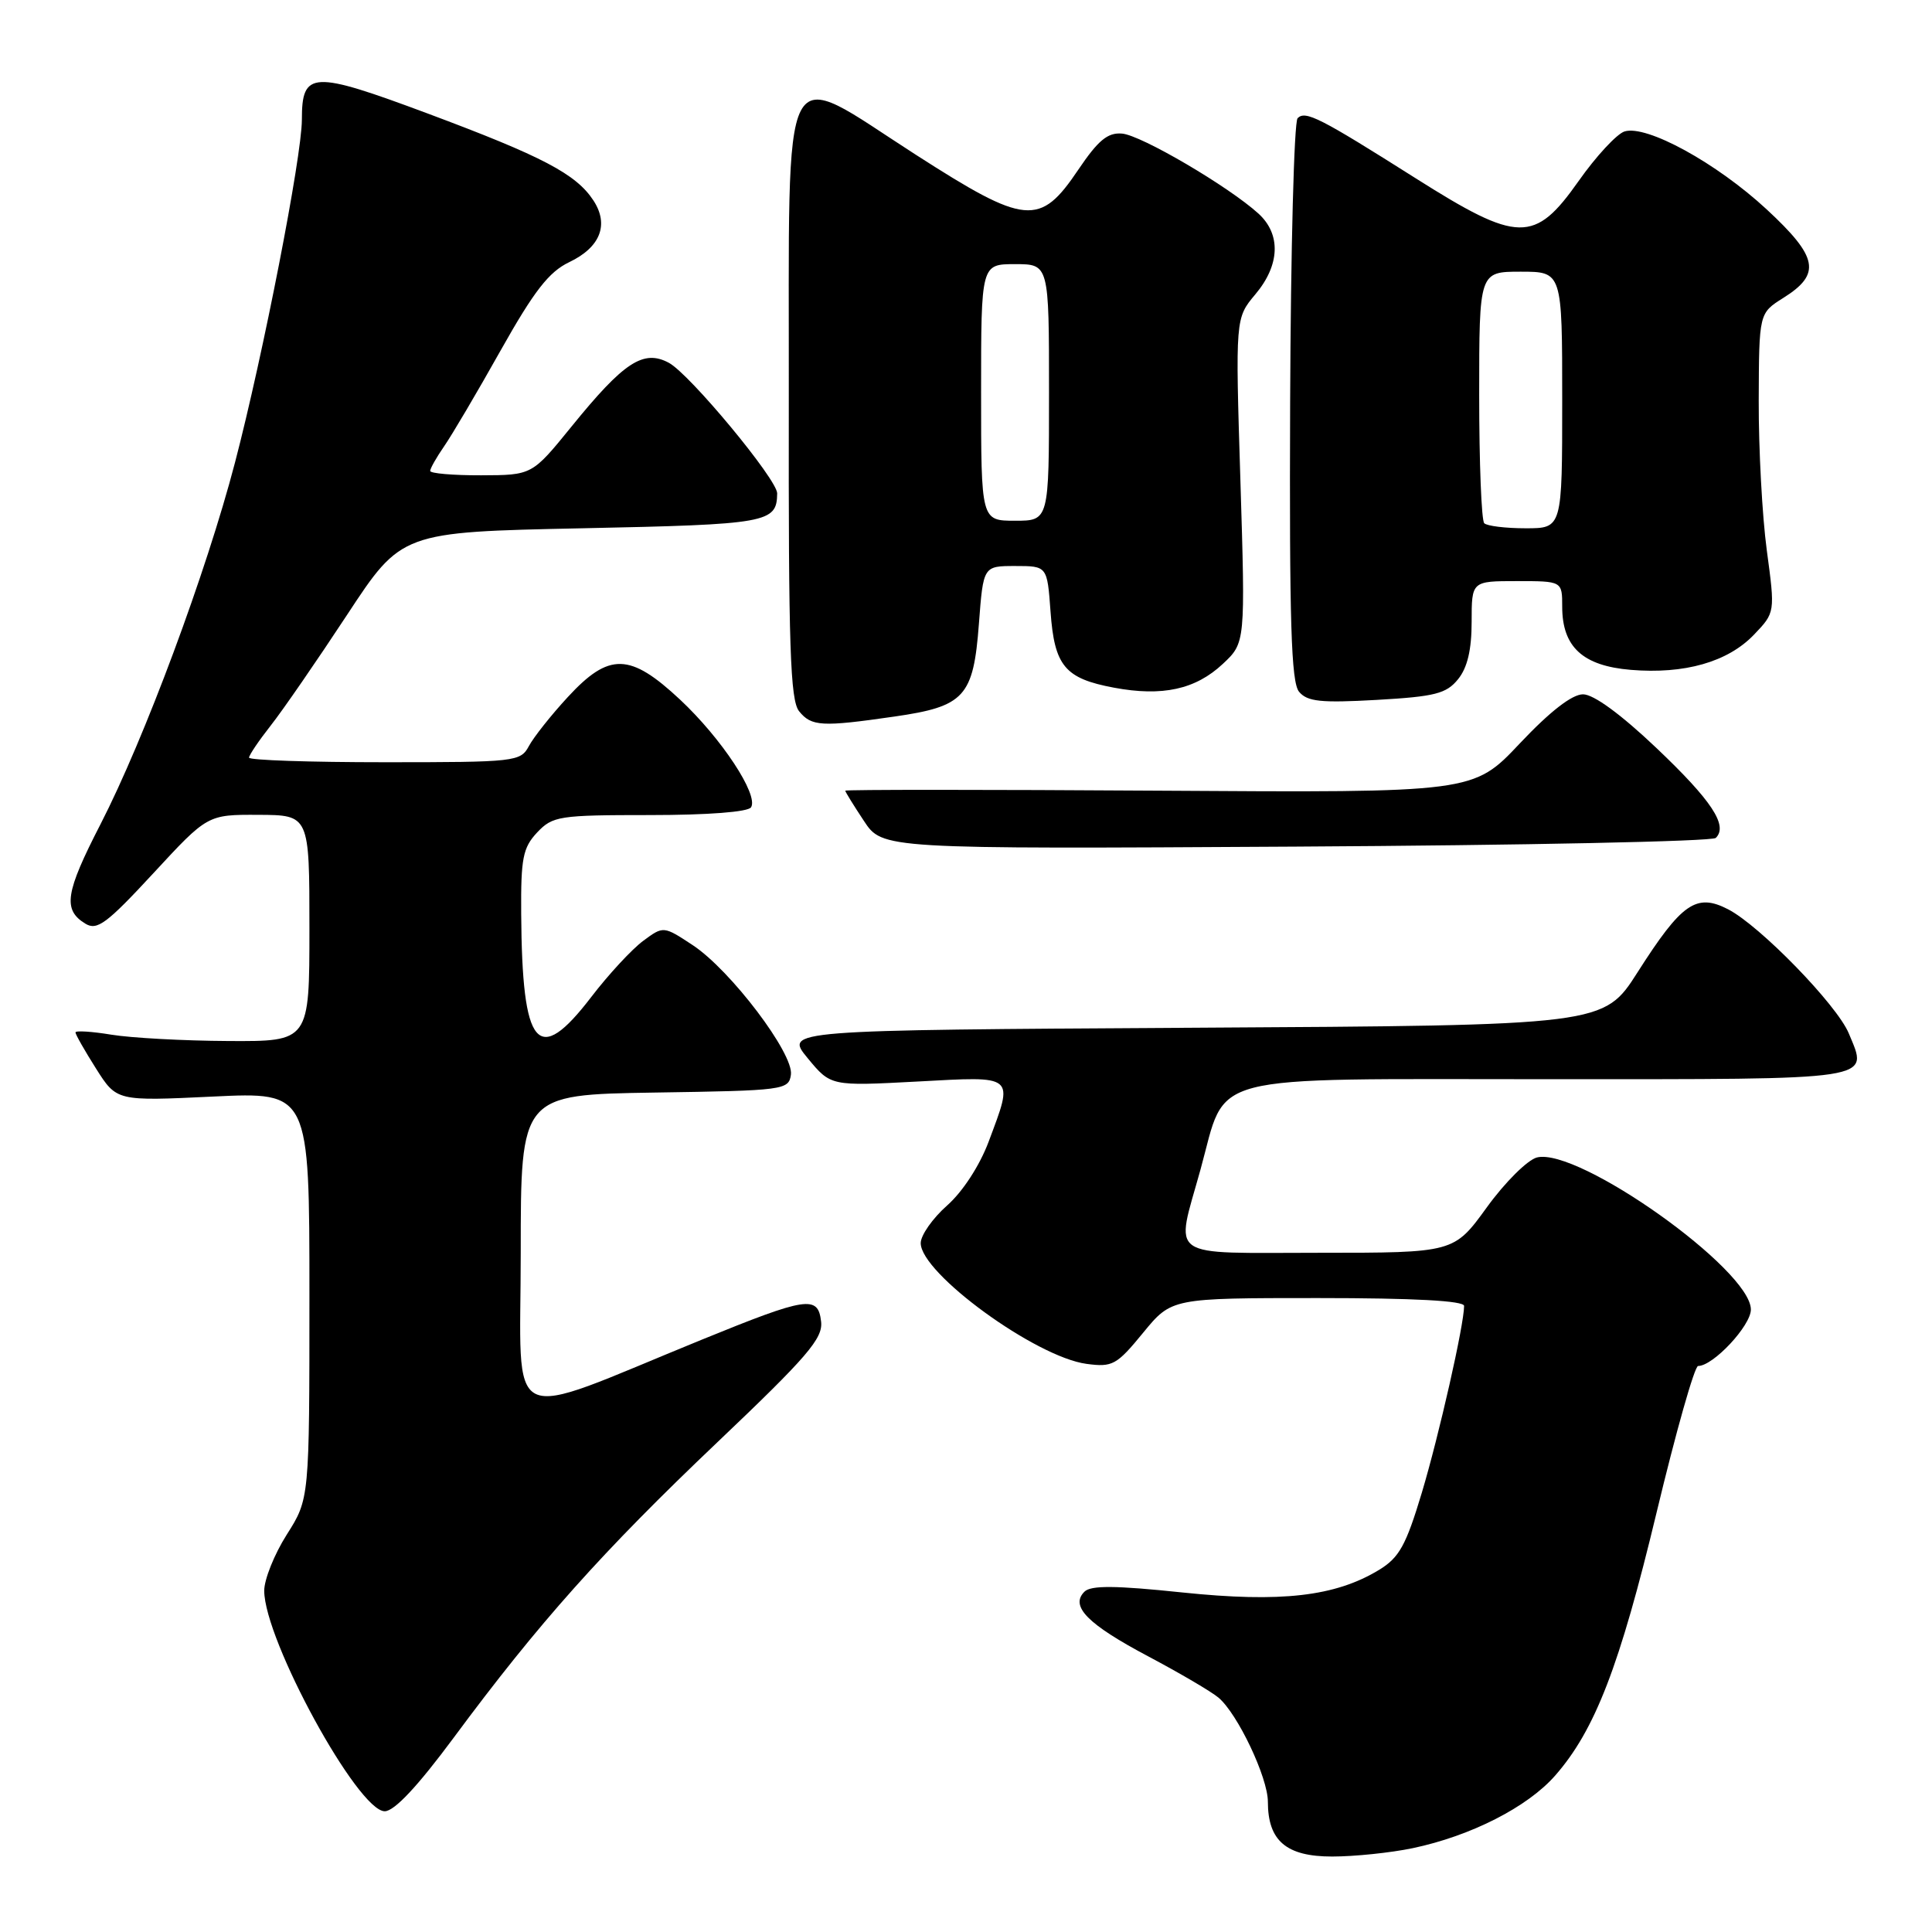 <?xml version="1.0" encoding="UTF-8" standalone="no"?>
<!DOCTYPE svg PUBLIC "-//W3C//DTD SVG 1.1//EN" "http://www.w3.org/Graphics/SVG/1.1/DTD/svg11.dtd" >
<svg xmlns="http://www.w3.org/2000/svg" xmlns:xlink="http://www.w3.org/1999/xlink" version="1.1" viewBox="0 0 256 256">
 <g >
 <path fill="currentColor"
d=" M 187.20 244.89 C 194.90 243.27 202.40 239.45 206.06 235.28 C 211.35 229.25 214.62 220.77 219.51 200.40 C 222.07 189.73 224.54 181.00 225.01 181.00 C 227.01 181.00 232.00 175.66 232.00 173.52 C 232.00 168.24 209.13 152.00 203.65 153.37 C 202.41 153.69 199.42 156.65 197.02 159.97 C 192.65 166.00 192.65 166.00 174.83 166.00 C 154.29 166.00 155.74 167.02 159.07 154.98 C 162.65 142.02 158.87 143.00 205.21 143.00 C 249.09 143.00 247.58 143.23 244.97 136.92 C 243.40 133.15 233.23 122.69 228.99 120.49 C 224.77 118.31 222.84 119.65 217.00 128.81 C 212.50 135.87 212.50 135.87 158.23 136.18 C 103.96 136.50 103.96 136.50 107.02 140.21 C 110.08 143.92 110.08 143.92 121.54 143.31 C 134.67 142.60 134.34 142.33 131.00 151.28 C 129.81 154.45 127.56 157.91 125.50 159.73 C 123.57 161.44 122.00 163.68 122.00 164.72 C 122.00 168.72 137.24 179.82 143.97 180.72 C 147.41 181.18 147.96 180.88 151.46 176.61 C 155.24 172.00 155.24 172.00 174.62 172.00 C 187.40 172.00 194.00 172.36 194.00 173.04 C 194.00 175.53 190.68 190.18 188.40 197.79 C 186.30 204.77 185.41 206.39 182.73 208.02 C 176.92 211.55 169.74 212.37 156.67 211.01 C 147.79 210.08 144.55 210.05 143.69 210.91 C 141.76 212.84 144.11 215.22 152.19 219.50 C 156.34 221.70 160.51 224.15 161.45 224.94 C 163.99 227.07 168.00 235.53 168.00 238.74 C 168.00 243.92 170.44 246.00 176.51 246.00 C 179.47 246.00 184.29 245.50 187.20 244.89 Z  M 60.12 230.25 C 71.37 215.05 79.81 205.60 95.04 191.12 C 106.99 179.76 109.06 177.35 108.80 175.12 C 108.40 171.60 106.96 171.82 93.00 177.51 C 66.32 188.39 69.00 189.67 69.00 165.98 C 69.00 145.05 69.00 145.05 86.75 144.77 C 103.88 144.51 104.51 144.43 104.80 142.41 C 105.20 139.63 96.82 128.57 91.81 125.25 C 87.91 122.68 87.91 122.68 85.21 124.68 C 83.72 125.79 80.63 129.12 78.35 132.10 C 71.24 141.38 69.18 138.94 69.06 121.06 C 69.01 113.73 69.28 112.33 71.17 110.31 C 73.23 108.13 74.06 108.00 86.12 108.00 C 93.79 108.00 99.14 107.59 99.52 106.97 C 100.54 105.32 95.60 97.84 90.13 92.72 C 83.47 86.49 80.71 86.43 75.24 92.36 C 73.03 94.75 70.71 97.68 70.08 98.86 C 68.97 100.93 68.31 101.00 50.96 101.00 C 41.08 101.00 33.00 100.73 33.00 100.39 C 33.00 100.06 34.29 98.15 35.87 96.14 C 37.45 94.14 41.99 87.55 45.97 81.50 C 53.20 70.50 53.20 70.50 77.14 70.00 C 101.76 69.49 102.93 69.28 102.98 65.38 C 103.01 63.56 91.38 49.54 88.62 48.07 C 85.26 46.27 82.67 47.96 75.73 56.52 C 70.50 62.96 70.50 62.96 63.75 62.98 C 60.04 62.99 57.00 62.73 57.00 62.40 C 57.00 62.08 57.83 60.61 58.84 59.15 C 59.86 57.69 63.23 51.97 66.34 46.43 C 70.77 38.55 72.74 36.02 75.42 34.74 C 79.55 32.77 80.73 29.77 78.63 26.56 C 76.33 23.05 71.88 20.72 56.67 15.04 C 41.33 9.32 40.00 9.38 40.00 15.87 C 39.99 20.76 34.87 47.01 31.14 61.28 C 27.33 75.86 19.14 97.88 13.32 109.21 C 8.64 118.30 8.30 120.55 11.31 122.39 C 12.86 123.34 14.13 122.40 20.31 115.72 C 27.50 107.94 27.50 107.94 34.25 107.97 C 41.00 108.00 41.00 108.00 41.00 123.00 C 41.00 138.00 41.00 138.00 30.25 137.94 C 24.34 137.91 17.36 137.53 14.75 137.10 C 12.14 136.67 10.00 136.54 10.00 136.80 C 10.00 137.07 11.23 139.23 12.73 141.60 C 15.46 145.91 15.46 145.91 28.23 145.30 C 41.00 144.69 41.00 144.69 41.00 171.65 C 41.00 198.61 41.00 198.61 38.00 203.34 C 36.35 205.94 35.01 209.29 35.01 210.78 C 35.04 217.35 47.42 240.00 50.98 240.00 C 52.25 240.00 55.35 236.69 60.12 230.25 Z  M 227.35 111.03 C 229.01 109.40 226.82 106.08 219.46 99.09 C 214.77 94.64 211.16 92.00 209.76 92.00 C 208.30 92.00 205.38 94.27 201.37 98.52 C 195.22 105.04 195.22 105.04 153.61 104.77 C 130.72 104.62 112.00 104.62 112.00 104.77 C 112.00 104.92 113.11 106.72 114.47 108.77 C 116.93 112.50 116.93 112.50 171.72 112.18 C 201.85 112.01 226.88 111.49 227.35 111.03 Z  M 118.50 94.95 C 127.82 93.61 128.98 92.33 129.71 82.66 C 130.29 75.00 130.29 75.00 134.52 75.00 C 138.76 75.00 138.76 75.00 139.20 81.03 C 139.72 88.25 141.09 89.90 147.60 91.12 C 154.01 92.32 158.41 91.36 162.03 87.97 C 165.02 85.17 165.02 85.17 164.36 63.67 C 163.69 42.16 163.69 42.16 166.34 39.00 C 169.61 35.12 169.76 31.04 166.75 28.30 C 162.80 24.71 151.20 17.90 148.67 17.70 C 146.77 17.54 145.51 18.59 142.87 22.50 C 137.79 30.04 135.92 29.86 121.36 20.51 C 103.08 8.78 104.58 5.88 104.52 53.00 C 104.47 85.74 104.71 92.80 105.89 94.25 C 107.52 96.26 108.89 96.34 118.50 94.95 Z  M 193.20 90.00 C 194.44 88.48 195.00 86.09 195.00 82.39 C 195.00 77.00 195.00 77.00 201.00 77.00 C 207.00 77.00 207.00 77.00 207.00 80.39 C 207.00 85.72 209.72 88.23 216.09 88.76 C 223.22 89.35 228.94 87.72 232.41 84.10 C 235.22 81.16 235.22 81.16 234.11 72.92 C 233.50 68.39 233.02 59.47 233.04 53.09 C 233.08 41.50 233.08 41.50 236.29 39.48 C 241.35 36.31 240.93 34.08 234.10 27.75 C 227.44 21.58 218.16 16.50 215.25 17.42 C 214.23 17.75 211.48 20.71 209.16 24.01 C 203.34 32.26 201.18 32.22 187.58 23.62 C 174.84 15.56 172.98 14.62 171.94 15.66 C 171.47 16.13 171.03 33.06 170.95 53.29 C 170.84 82.43 171.09 90.40 172.13 91.66 C 173.22 92.97 175.02 93.16 182.43 92.74 C 190.14 92.30 191.65 91.92 193.20 90.00 Z  M 130.00 52.00 C 130.00 35.00 130.00 35.00 134.50 35.00 C 139.00 35.00 139.00 35.00 139.00 52.00 C 139.00 69.00 139.00 69.00 134.50 69.00 C 130.00 69.00 130.00 69.00 130.00 52.00 Z  M 196.67 69.33 C 196.30 68.97 196.00 61.32 196.00 52.33 C 196.00 36.00 196.00 36.00 201.50 36.00 C 207.00 36.00 207.00 36.00 207.00 53.00 C 207.00 70.00 207.00 70.00 202.17 70.00 C 199.51 70.00 197.03 69.70 196.67 69.33 Z "/>
</g>
</svg>